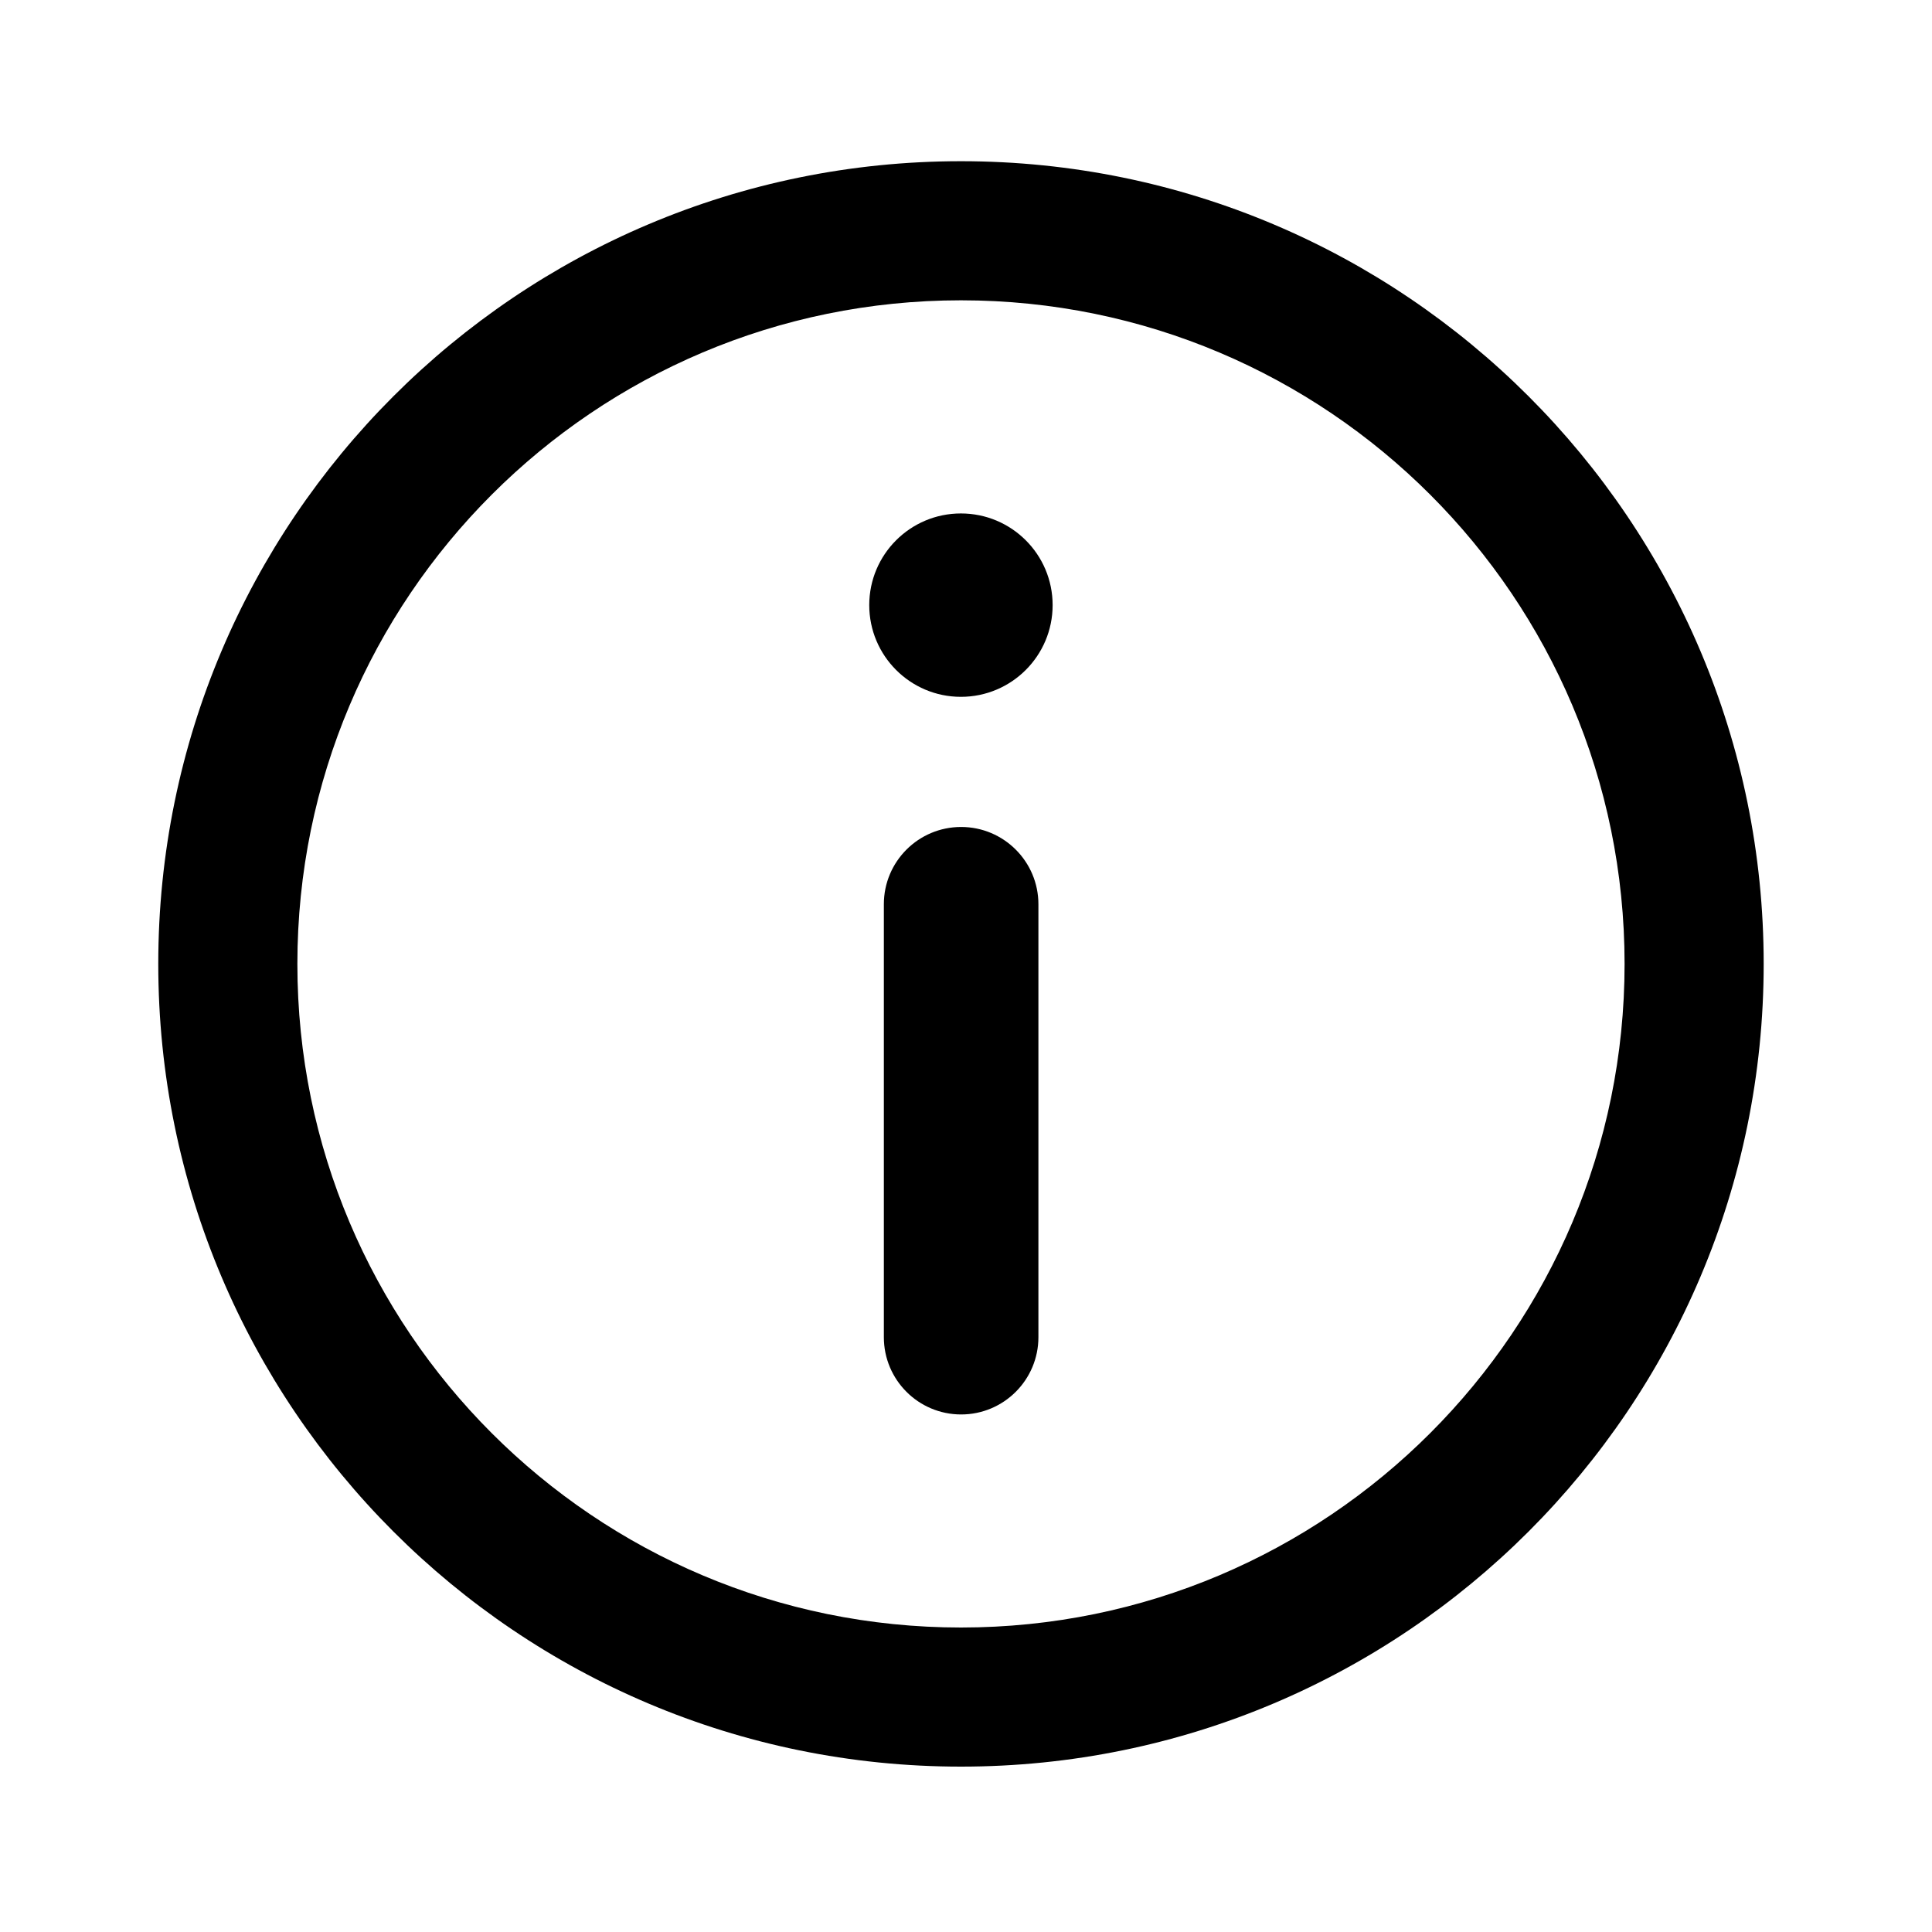 <svg width="25" height="25" viewBox="0 0 25 25" fill="none" xmlns="http://www.w3.org/2000/svg">
<path d="M13.621 7.83C13.621 7.175 13.09 6.644 12.434 6.644C11.779 6.644 11.248 7.175 11.248 7.83C11.248 8.485 11.779 9.017 12.434 9.017C13.09 9.017 13.621 8.485 13.621 7.83Z" fill="black"/>
<path d="M12.437 18.303C11.884 18.303 11.437 17.855 11.437 17.303V11.701C11.437 11.149 11.884 10.701 12.437 10.701C12.989 10.701 13.437 11.149 13.437 11.701V17.303C13.437 17.855 12.989 18.303 12.437 18.303Z" fill="black"/>
<path fill-rule="evenodd" clip-rule="evenodd" d="M2.048 12.473C2.048 6.736 6.698 2.086 12.435 2.086C18.172 2.086 22.822 6.736 22.822 12.473C22.822 18.21 18.172 22.86 12.435 22.86C6.698 22.86 2.048 18.21 2.048 12.473ZM12.435 3.886C7.692 3.886 3.848 7.73 3.848 12.473C3.848 17.215 7.692 21.06 12.435 21.06C17.177 21.06 21.022 17.215 21.022 12.473C21.022 7.73 17.177 3.886 12.435 3.886Z" fill="black"/>
</svg>
